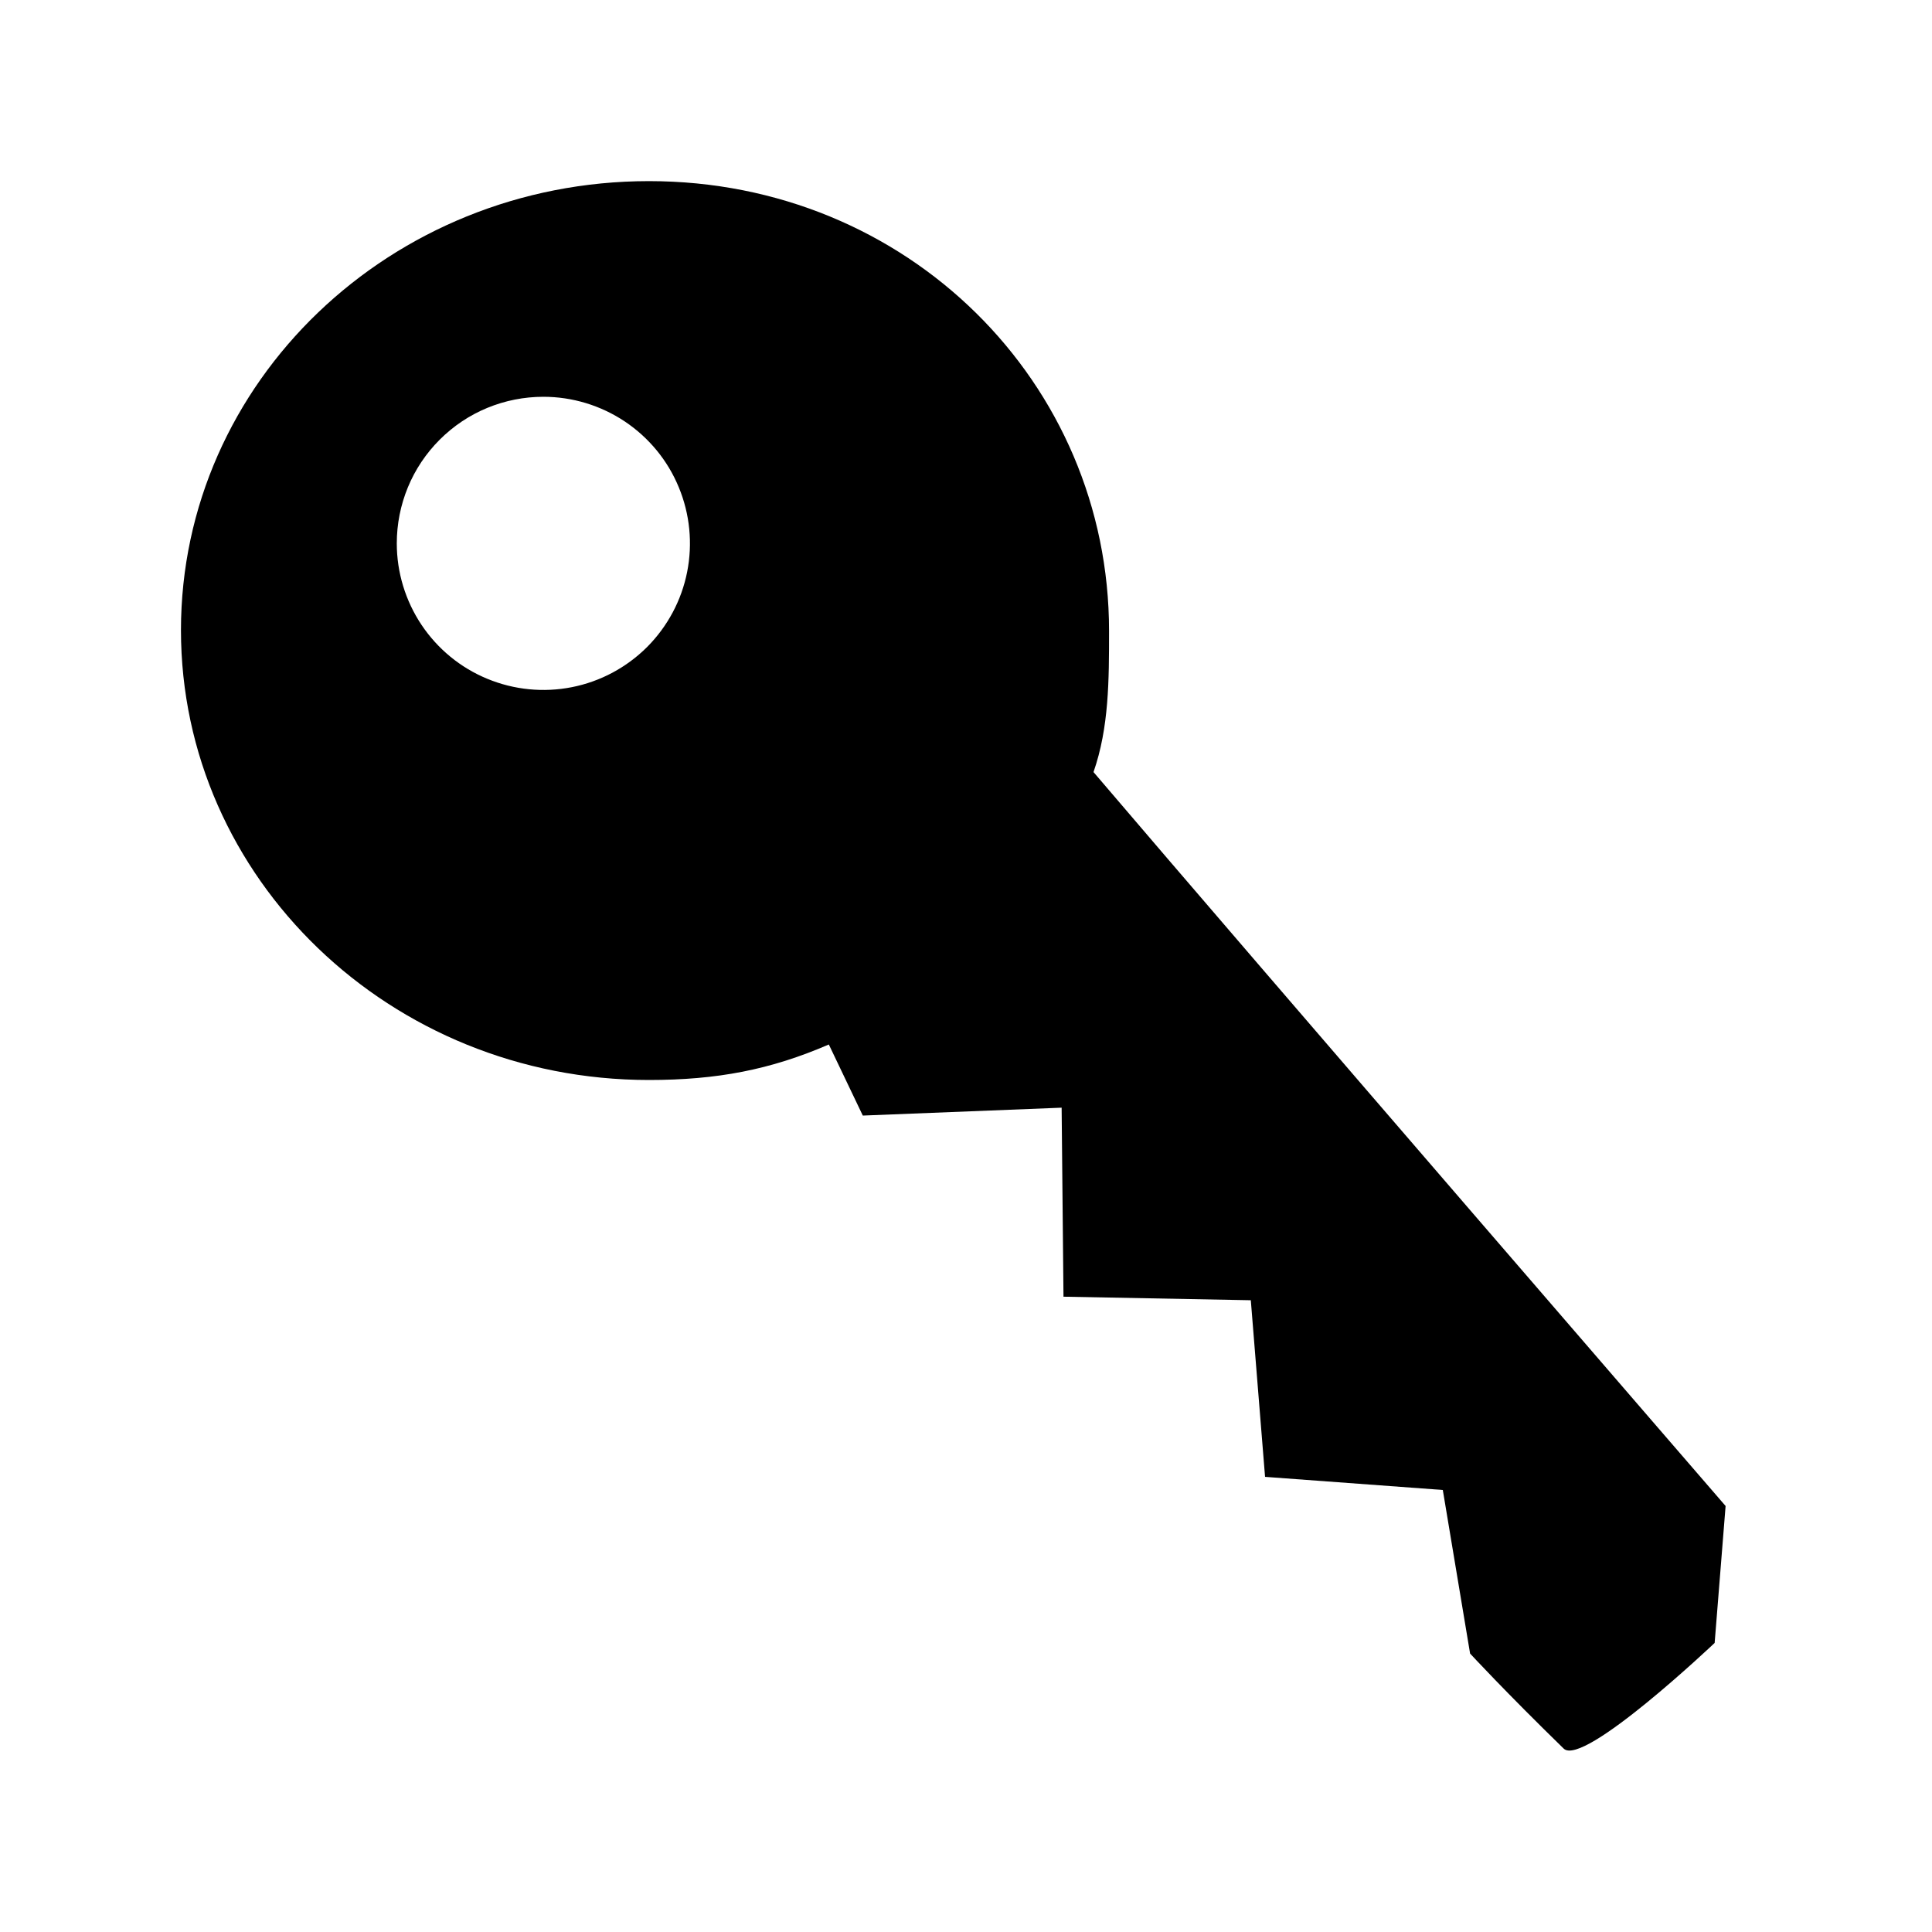 <svg width="24" height="24" viewBox="0 0 24 24" fill="none" xmlns="http://www.w3.org/2000/svg">
<path d="M13.777 7.838C13.777 8.447 13.777 9.037 13.584 9.591C15.605 11.963 21.436 18.708 21.436 18.708L21.3 20.409C21.3 20.409 19.669 21.956 19.425 21.722C18.703 21.019 18.262 20.541 18.262 20.541L17.923 18.509L15.715 18.346L15.538 16.152L13.211 16.108L13.188 13.76L10.718 13.858L10.296 12.975C9.57 13.289 8.909 13.416 8.061 13.416C4.85 13.416 2.248 10.912 2.248 7.828C2.248 4.744 4.852 2.25 8.062 2.25C11.273 2.25 13.777 4.753 13.777 7.838ZM4.929 6.75C4.929 7.11 5.036 7.462 5.236 7.762C5.436 8.061 5.72 8.295 6.053 8.432C6.386 8.57 6.752 8.606 7.105 8.536C7.459 8.466 7.783 8.292 8.038 8.038C8.292 7.783 8.466 7.459 8.536 7.105C8.606 6.752 8.57 6.386 8.432 6.053C8.295 5.72 8.061 5.436 7.762 5.236C7.462 5.036 7.11 4.929 6.75 4.929C6.511 4.929 6.274 4.976 6.053 5.067C5.832 5.158 5.631 5.293 5.462 5.462C5.293 5.631 5.158 5.832 5.067 6.053C4.976 6.274 4.929 6.511 4.929 6.75Z" fill="black"/>
</svg>
